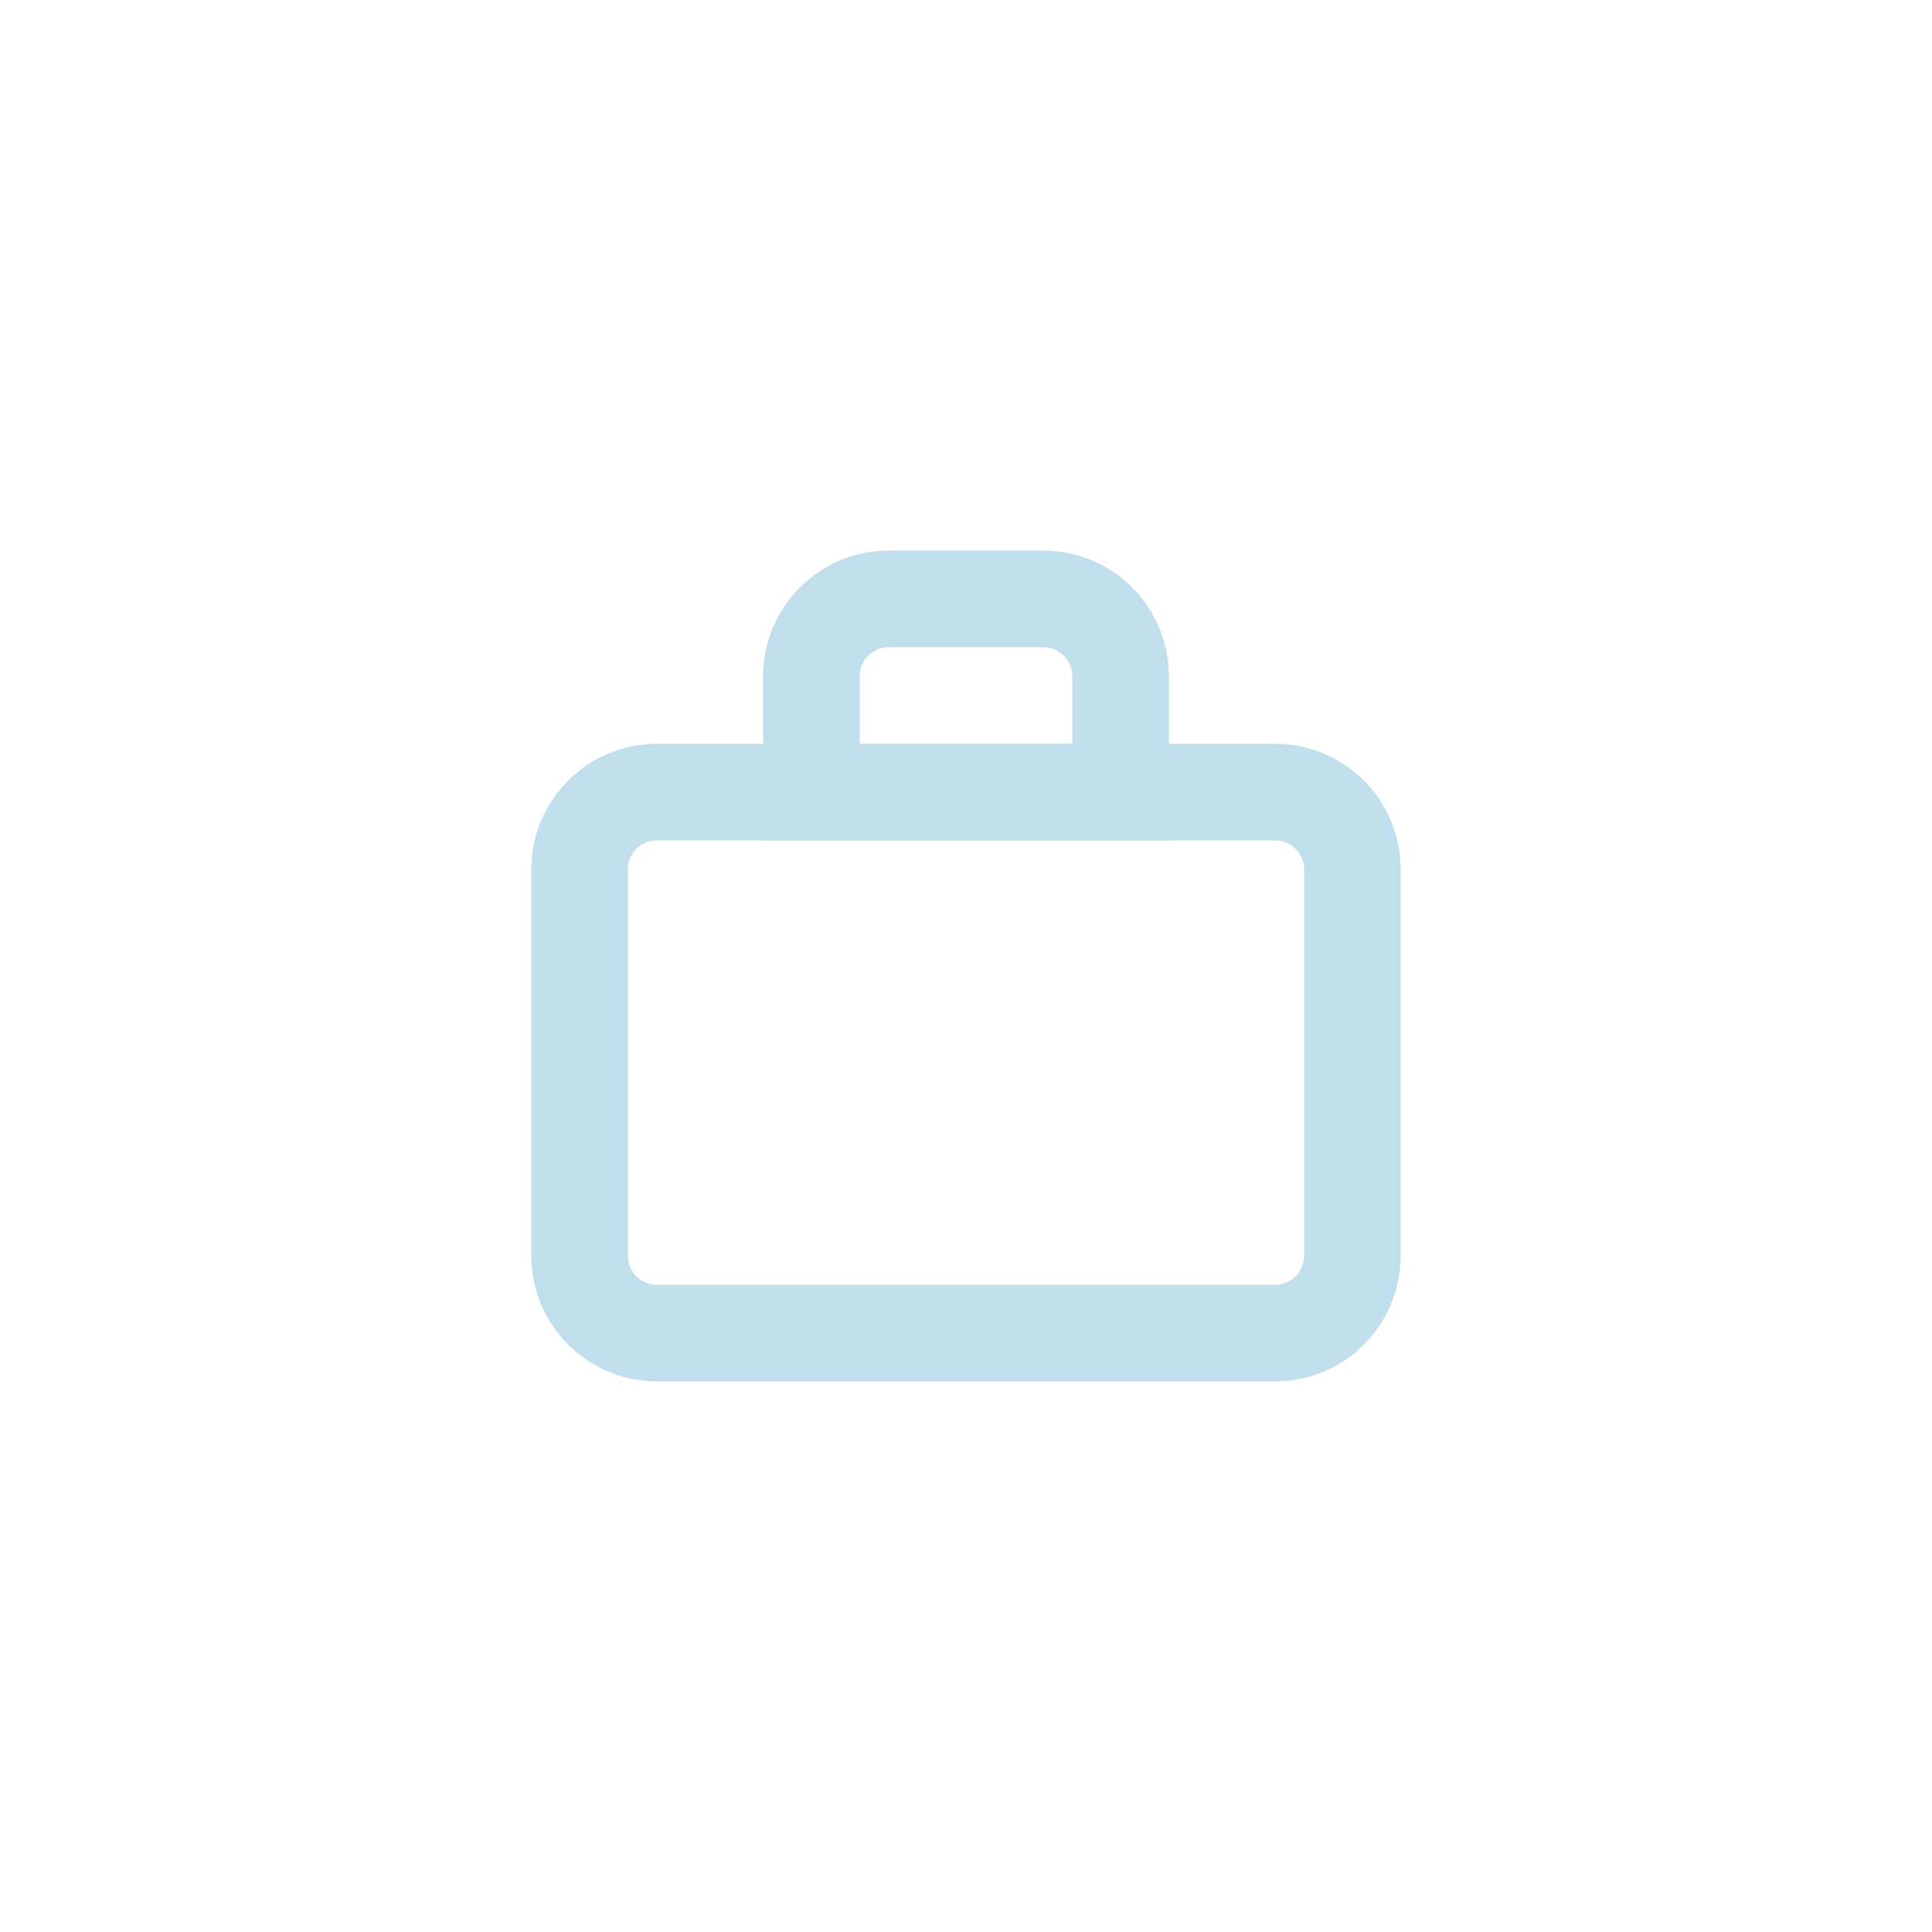 <svg width="100" height="100" viewBox="0 0 100 100" fill="none" xmlns="http://www.w3.org/2000/svg">
<path d="M66 41H34C31.791 41 30 42.791 30 45V65C30 67.209 31.791 69 34 69H66C68.209 69 70 67.209 70 65V45C70 42.791 68.209 41 66 41Z" stroke="#C1DEEC" stroke-width="5"/>
<path d="M46 31H54C56.209 31 58 32.791 58 35V41H42V35C42 32.791 43.791 31 46 31Z" stroke="#C1DEEC" stroke-width="5"/>
</svg>
